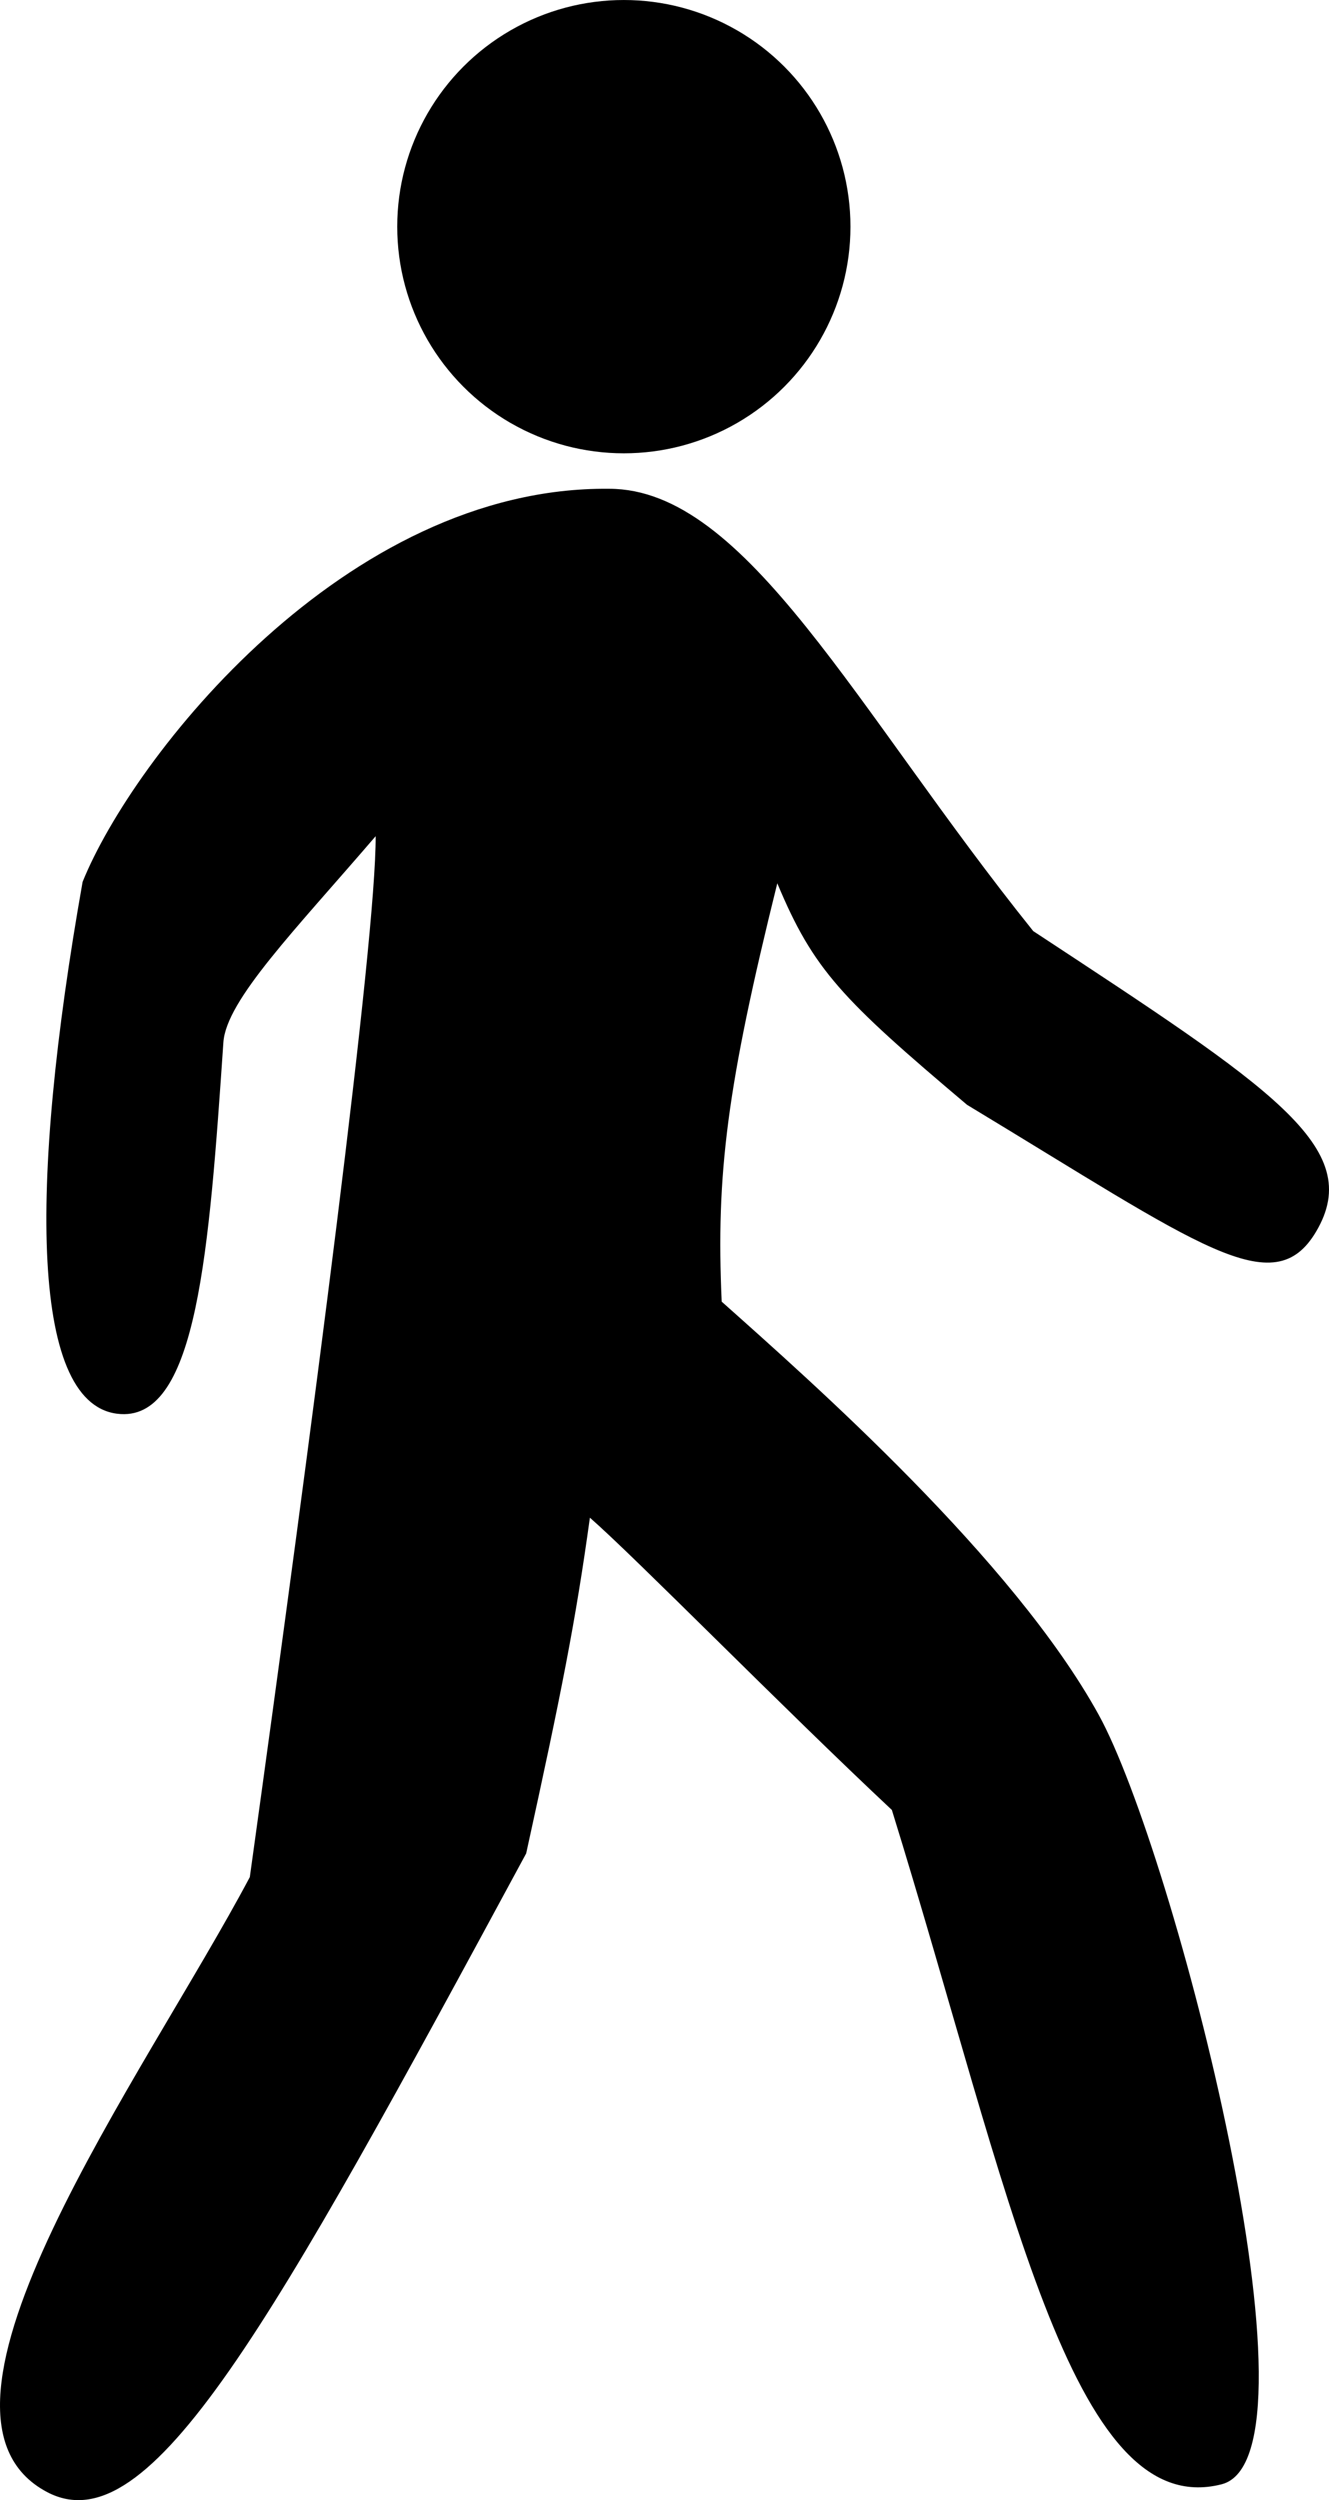 <?xml version="1.0" encoding="UTF-8" standalone="no"?>
<!-- Created with Inkscape (http://www.inkscape.org/) -->

<svg
   width="111.719mm"
   height="210.132mm"
   viewBox="0 0 111.719 210.132"
   version="1.1"
   id="svg582"
   xml:space="preserve"
   xmlns="http://www.w3.org/2000/svg"
   xmlns:svg="http://www.w3.org/2000/svg"><defs
     id="defs579" /><g
     id="layer1"
     transform="translate(-51.843,-43.861)"><ellipse
       style="fill:none;stroke-width:0.265"
       id="path955"
       cx="112.906"
       cy="64.116"
       rx="2.407"
       ry="4.444" /><circle
       style="fill:#000000;stroke-width:0.265"
       id="path1022"
       cx="104.285"
       cy="62.912"
       r="19.05" /><path
       id="path1024"
       style="stroke-width:0.336"
       d="m 162.487,147.361 c -3.585,6.091 -9.803,1.167 -29.352,-10.642 -10.529,-8.892 -12.909,-11.337 -15.951,-18.62 -4.233,17.076 -5.158,24.406 -4.673,35.164 7.552,6.733 24.491,21.656 31.69,34.721 3.169,5.75 8.031,21.338 10.962,35.779 2.931,14.441 3.929,27.736 -0.63,28.899 -12.689,3.238 -17.797,-24.645 -27.718,-56.677 -9.093,-8.515 -21.5,-21.168 -25.383,-24.565 -1.204,8.707 -2.381,14.655 -5.356,28.216 -21.427,39.632 -31.618,58.26 -40.28,53.676 -12.621,-6.68 8.249,-35.08 17.048,-51.686 5.317,-38.311 10.614,-78.707 10.579,-87.486 -6.794,7.916 -12.558,13.774 -12.801,17.326 -1.199,17.542 -2.211,31.615 -8.624,31.245 -7.577,-0.436 -7.794,-18.856 -3.211,-44.729 4.215,-10.45 22.054,-33.267 44.257,-33.041 11.573,0 20.748,18.616 35.656,37.177 20.077,13.207 27.94,18.19 23.788,25.243 z" /></g></svg>
